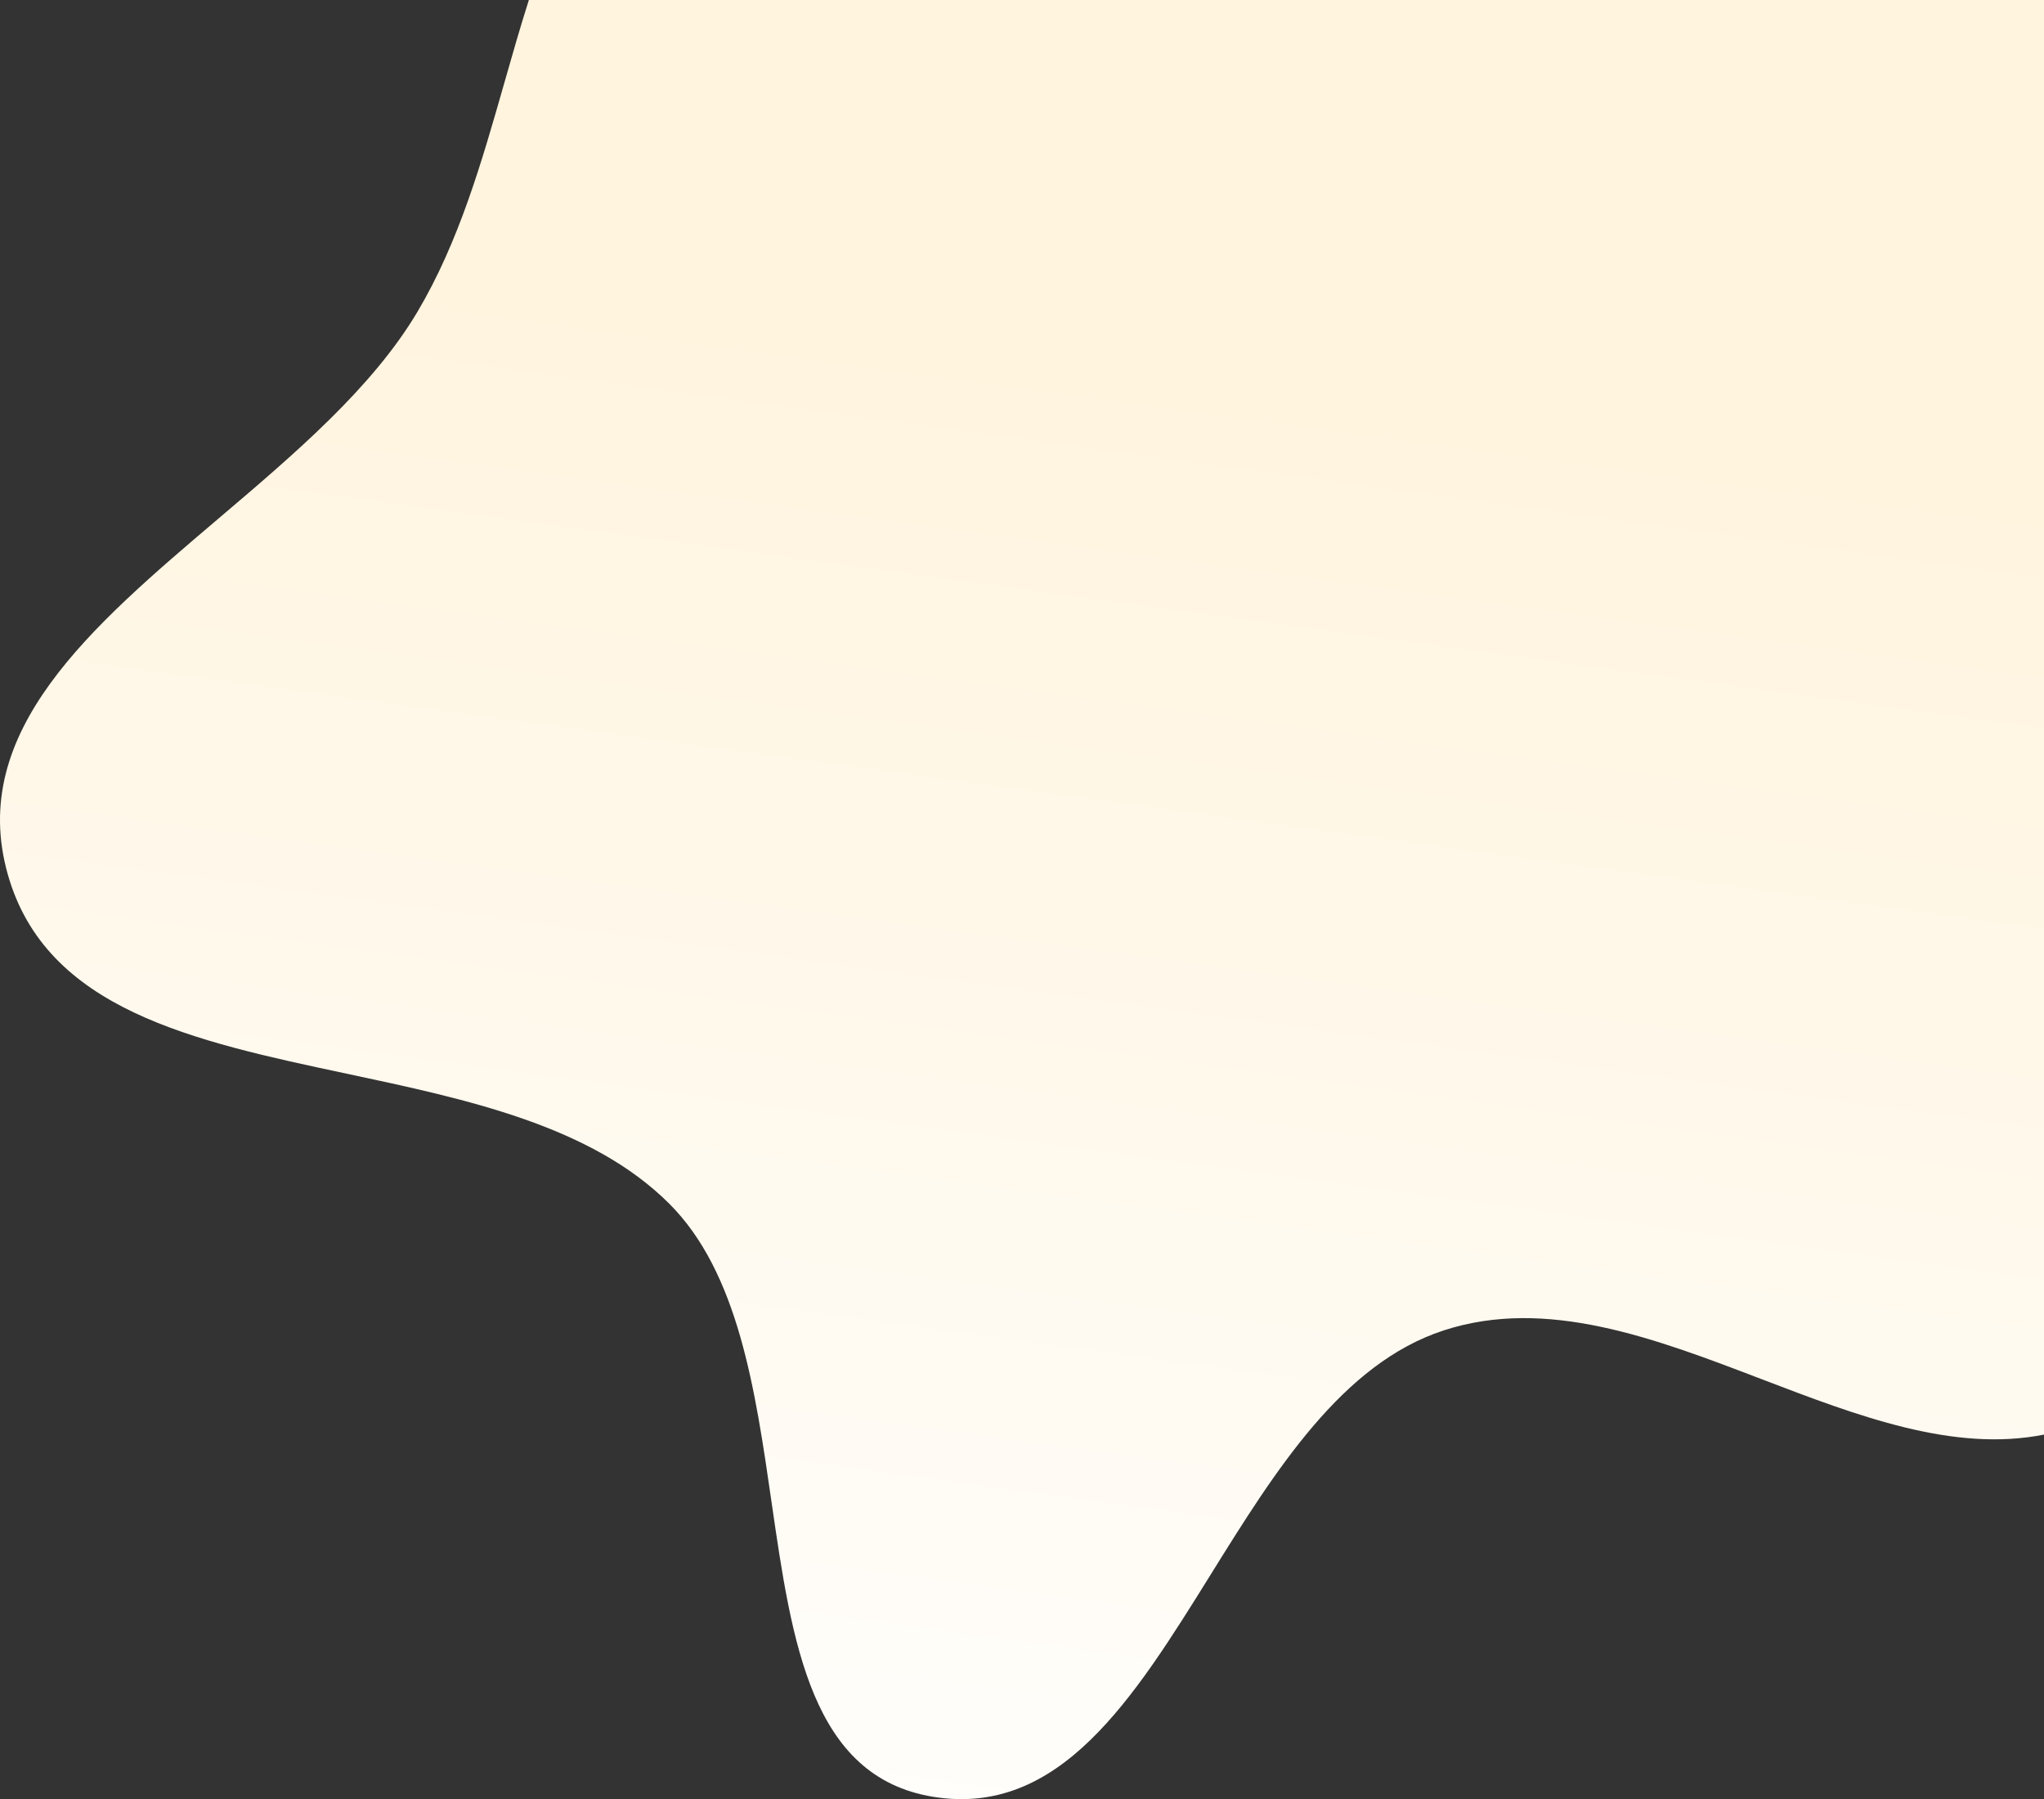 <svg width="592" height="521" viewBox="0 0 592 521" fill="none" xmlns="http://www.w3.org/2000/svg">
<rect x="0" y="0" width="592" height="521" fill="#333333" stroke="none"/>
<path d="M592 0H153.176C150.68 7.82 148.402 15.807 146.116 23.825C139.56 46.814 132.932 70.056 120.877 90.338C107.781 112.371 85.285 131.476 63.224 150.211C26.295 181.574 -9.412 211.898 2.247 253.177C13.329 292.411 55.988 301.479 100.418 310.924C135.245 318.327 171.159 325.961 193.805 348.537C213.848 368.517 218.749 402.397 223.446 434.869C229.371 475.826 234.972 514.544 270.222 520.314C306.895 526.317 328.277 491.94 350.635 455.993C369.305 425.977 388.655 394.866 418.157 385.258C447.94 375.558 479.236 387.531 510.288 399.409C538.145 410.066 565.806 420.648 592 415.437V0Z" fill="url(#paint0_linear_732_1658)"/>
<defs>
<linearGradient id="paint0_linear_732_1658" x1="191.379" y1="91.081" x2="127.382" y2="561.145" gradientUnits="userSpaceOnUse">
<stop stop-color="#FFF4DE"/>
<stop offset="1" stop-color="white"/>
</linearGradient>
</defs>
</svg>
